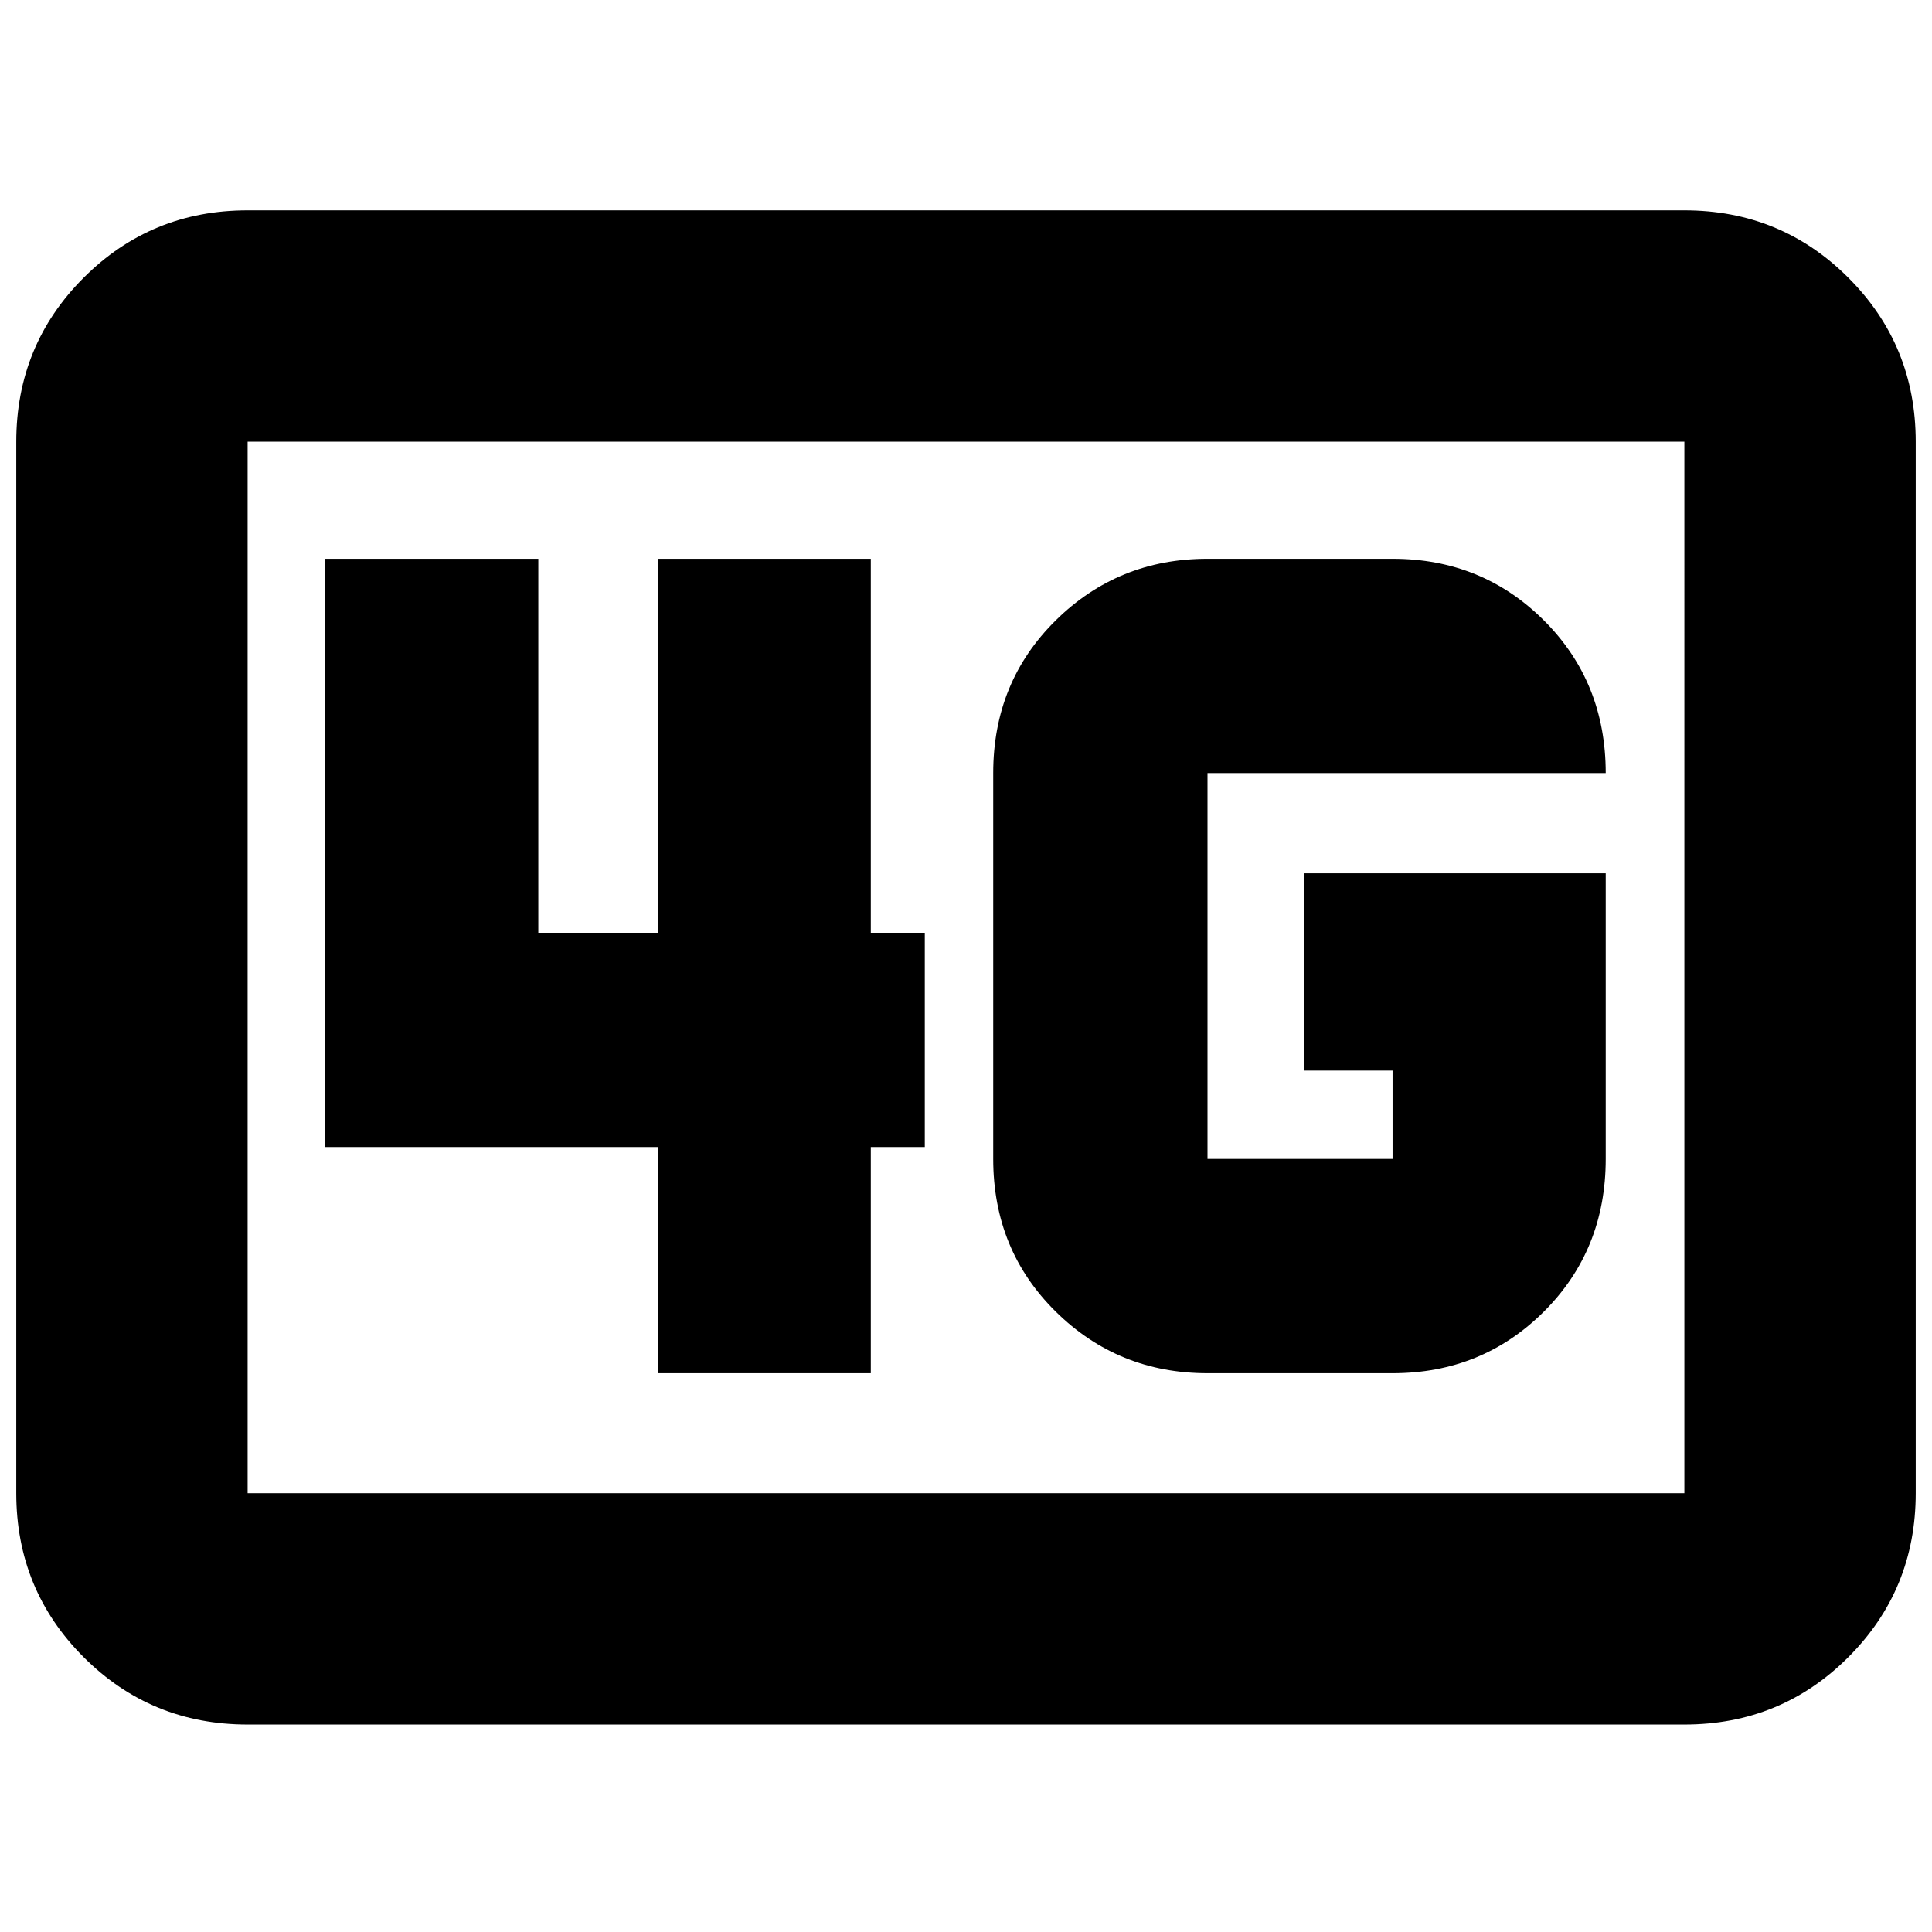 <svg xmlns="http://www.w3.org/2000/svg" height="20" viewBox="0 96 960 960" width="20"><path d="M123.044 952.913q-48 0-81.478-33.479-33.48-33.479-33.48-81.478V315.479q0-48 33.48-81.479 33.479-33.479 81.478-33.479h713.912q47.999 0 81.478 33.479 33.479 33.479 33.479 81.479v522.477q0 47.999-33.479 81.478-33.479 33.479-81.478 33.479H123.044Zm0-114.957h713.912V315.479H123.044v522.477Zm0 0V315.479v522.477Zm674.825-307.999H648.043v98h43.912v43.912H600V480.131h197.869q0-45.197-30.694-75.838-30.693-30.641-75.22-30.641H600q-44.406 0-75.442 30.641-31.037 30.641-31.037 75.838v191.738q0 45.197 31.037 75.838 31.036 30.641 75.442 30.641h91.955q44.527 0 75.22-30.641 30.694-30.641 30.694-75.838V529.957ZM326.783 778.348h105.913V665.957h26.825V559.478h-26.825V373.652H326.783v185.826h-59.304V373.652H161.566v292.305h165.217v112.391Z"/></svg>